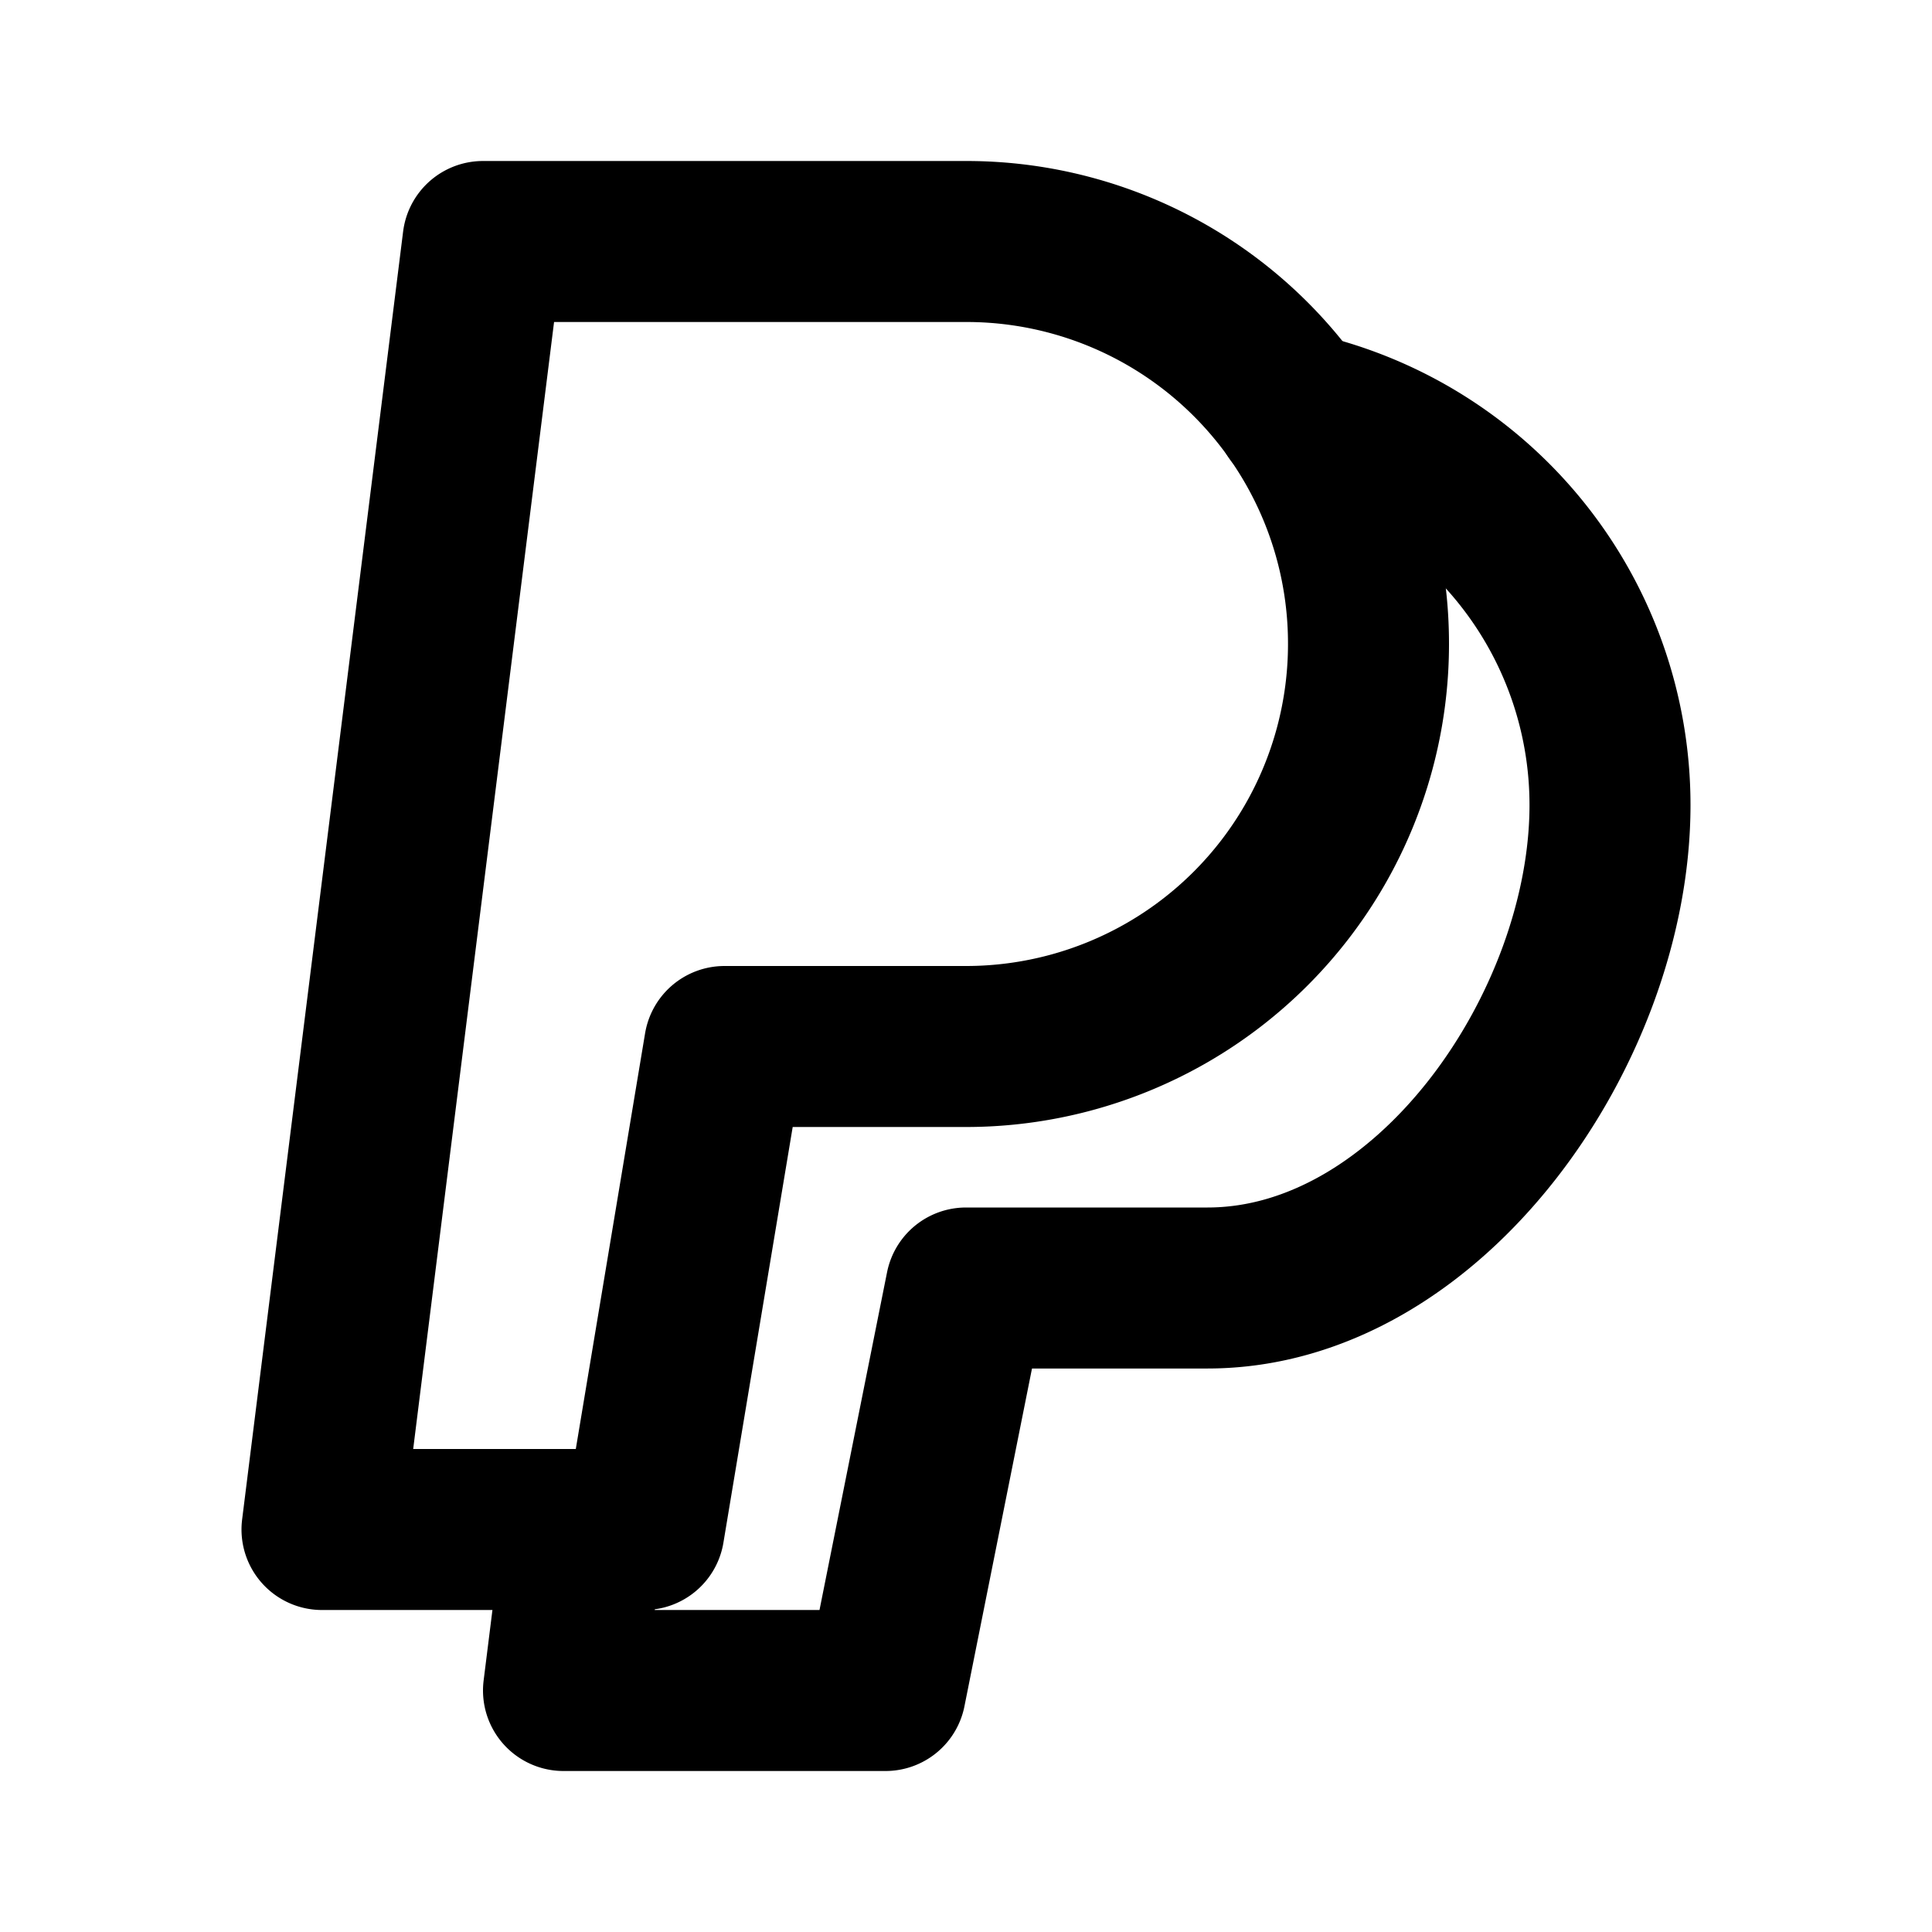 <svg
  width="24"
  height="24"
  viewBox="0 0 24 24"
  xmlns="http://www.w3.org/2000/svg"
  fill="none"
  stroke="currentColor"
  stroke-width="2"
  stroke-linecap="round"
  stroke-linejoin="round"
>
  <path d="M4 19L6 3h6a4.994 4.994 0 0 1 5 5 5 5 0 0 1-5 5H9l-1 6H4z" />
  <path d="M7.25 19L7 21h4l1-5h3c2.761 0 5-3.239 5-6a5.002 5.002 0 0 0-3.913-4.882" />
</svg>
